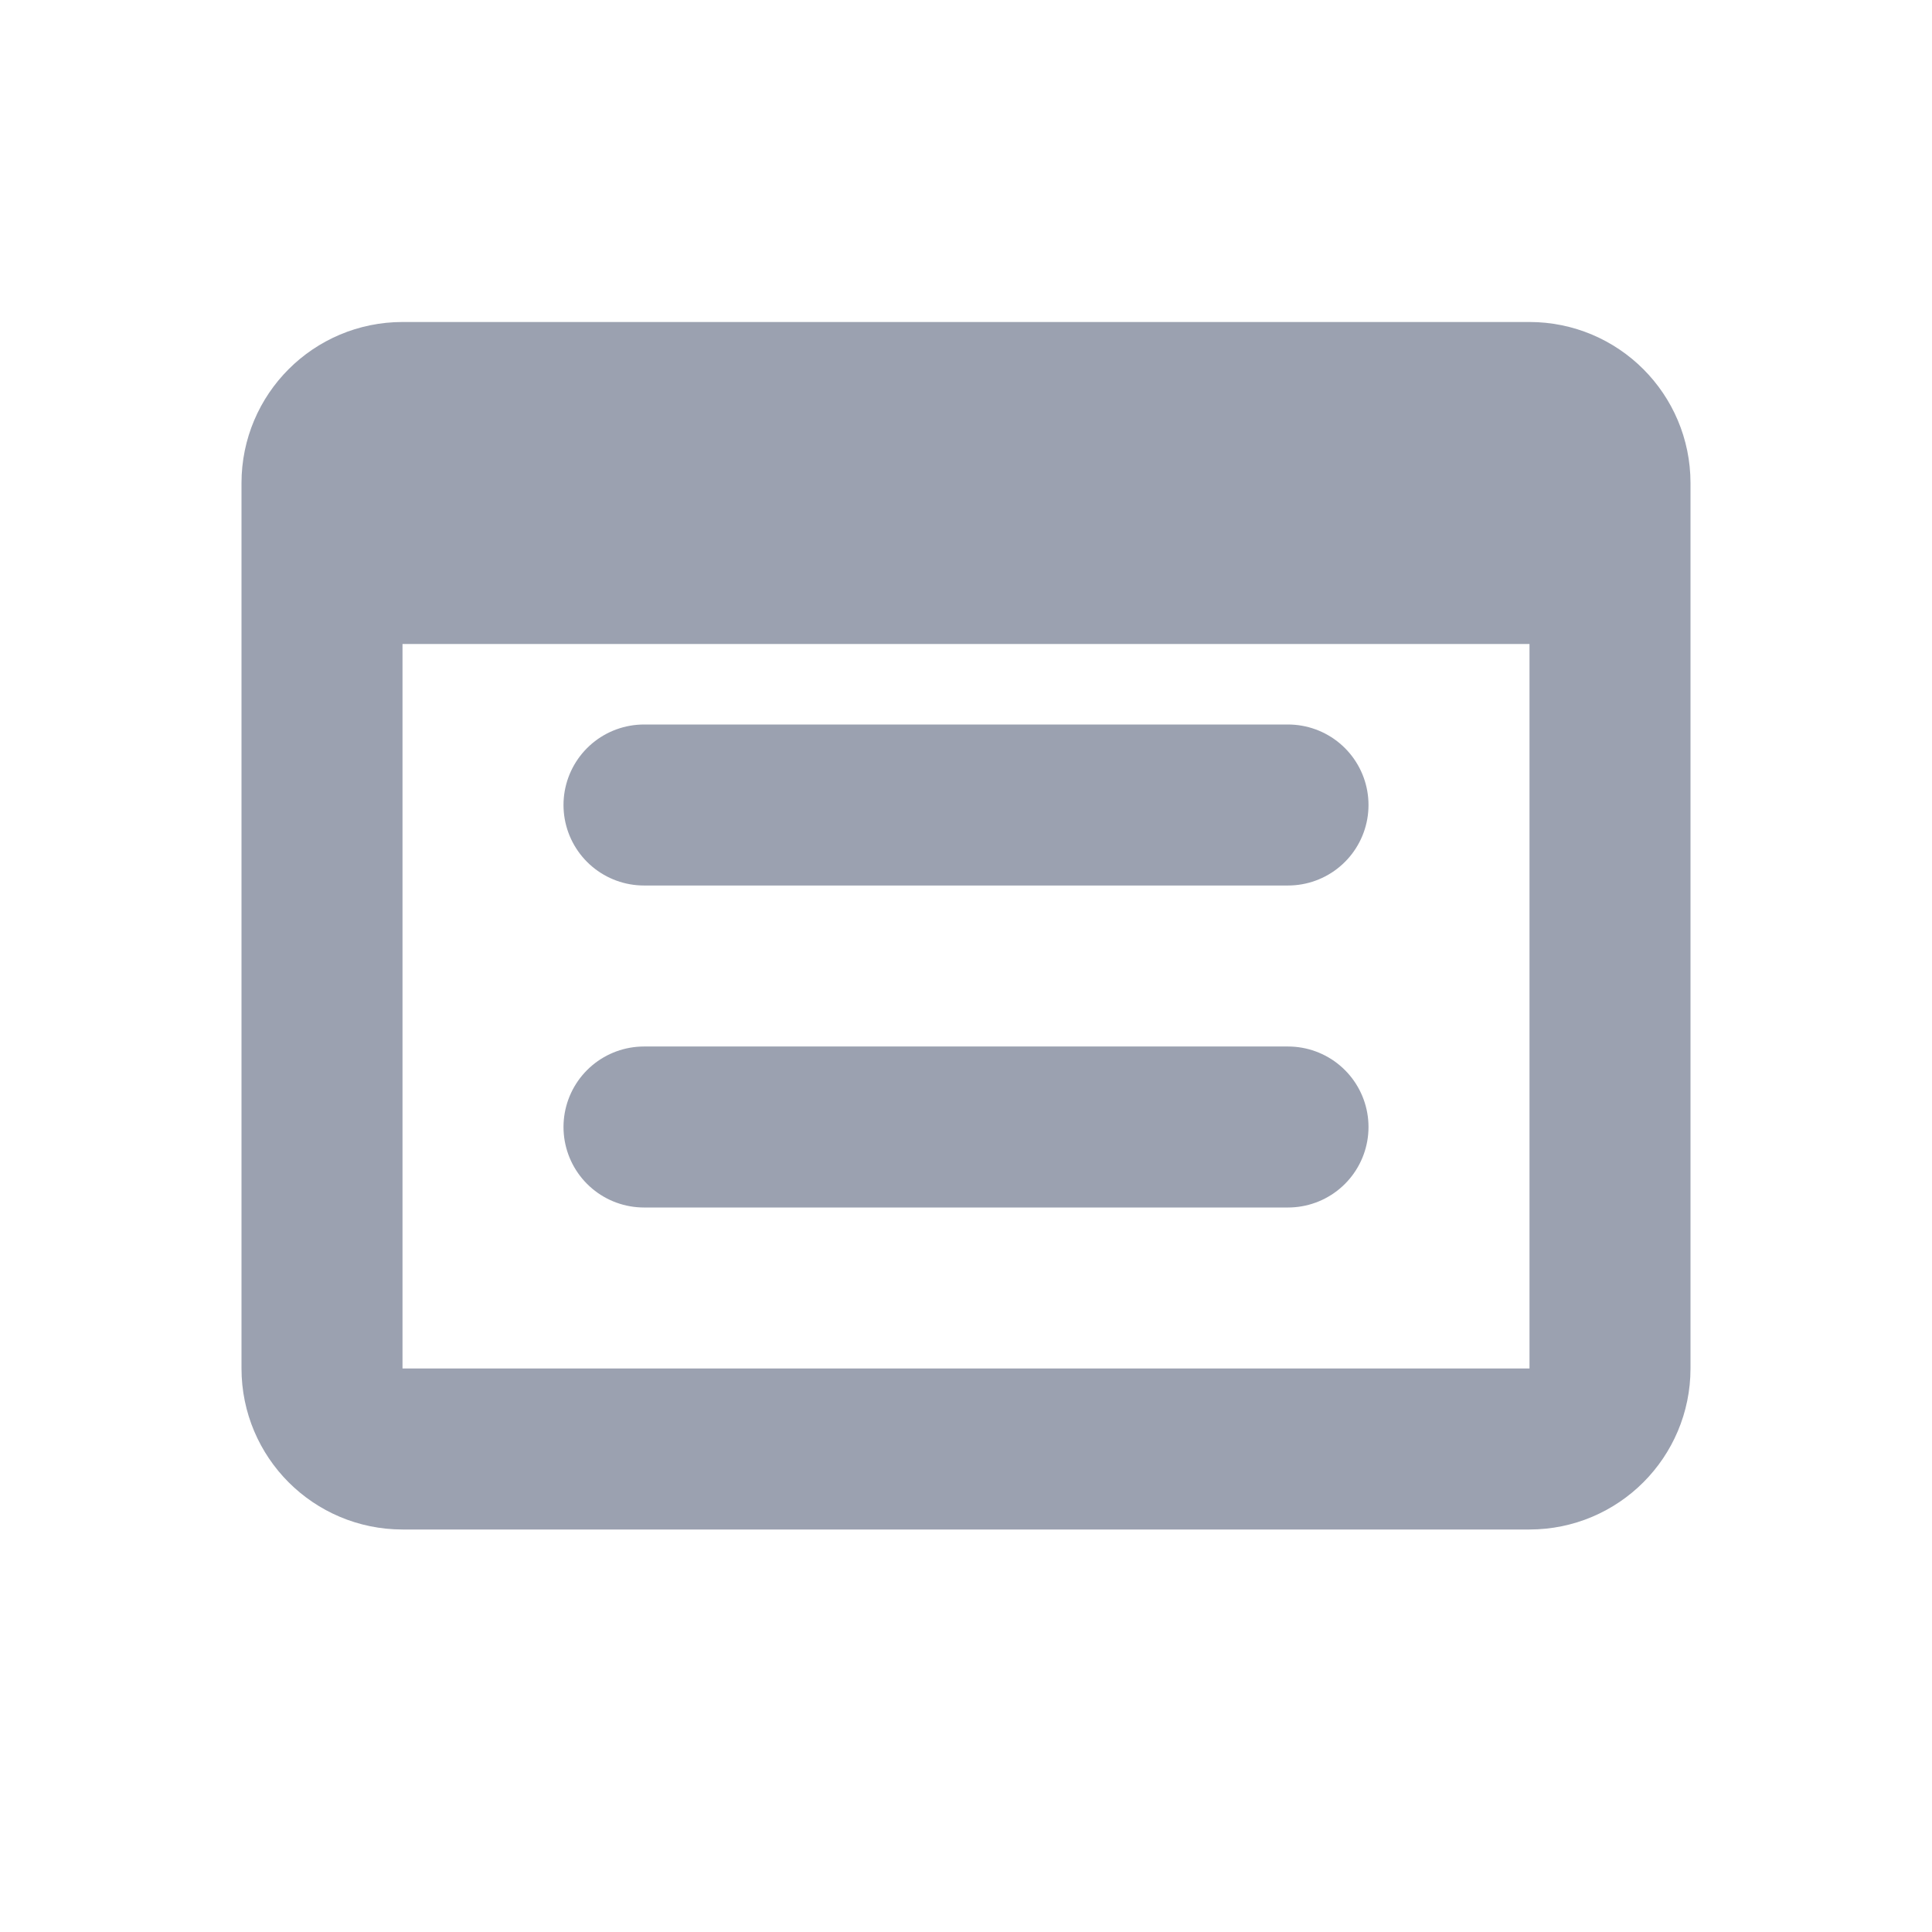 <?xml version="1.0" encoding="UTF-8"?>
<svg width="24" height="24" viewBox="0 0 24 24" fill="none" xmlns="http://www.w3.org/2000/svg">
    <path d="M4 7V17C4 17.552 4.448 18 5 18H19C19.552 18 20 17.552 20 17V7M4 7V6C4 5.448 4.448 5 5 5H19C19.552 5 20 5.448 20 6V7M4 7H20" stroke="#9BA1B0" stroke-width="2" stroke-linecap="round"/>
    <path d="M8 10H16" stroke="#9BA1B0" stroke-width="2" stroke-linecap="round"/>
    <path d="M8 14H16" stroke="#9BA1B0" stroke-width="2" stroke-linecap="round"/>
</svg>
